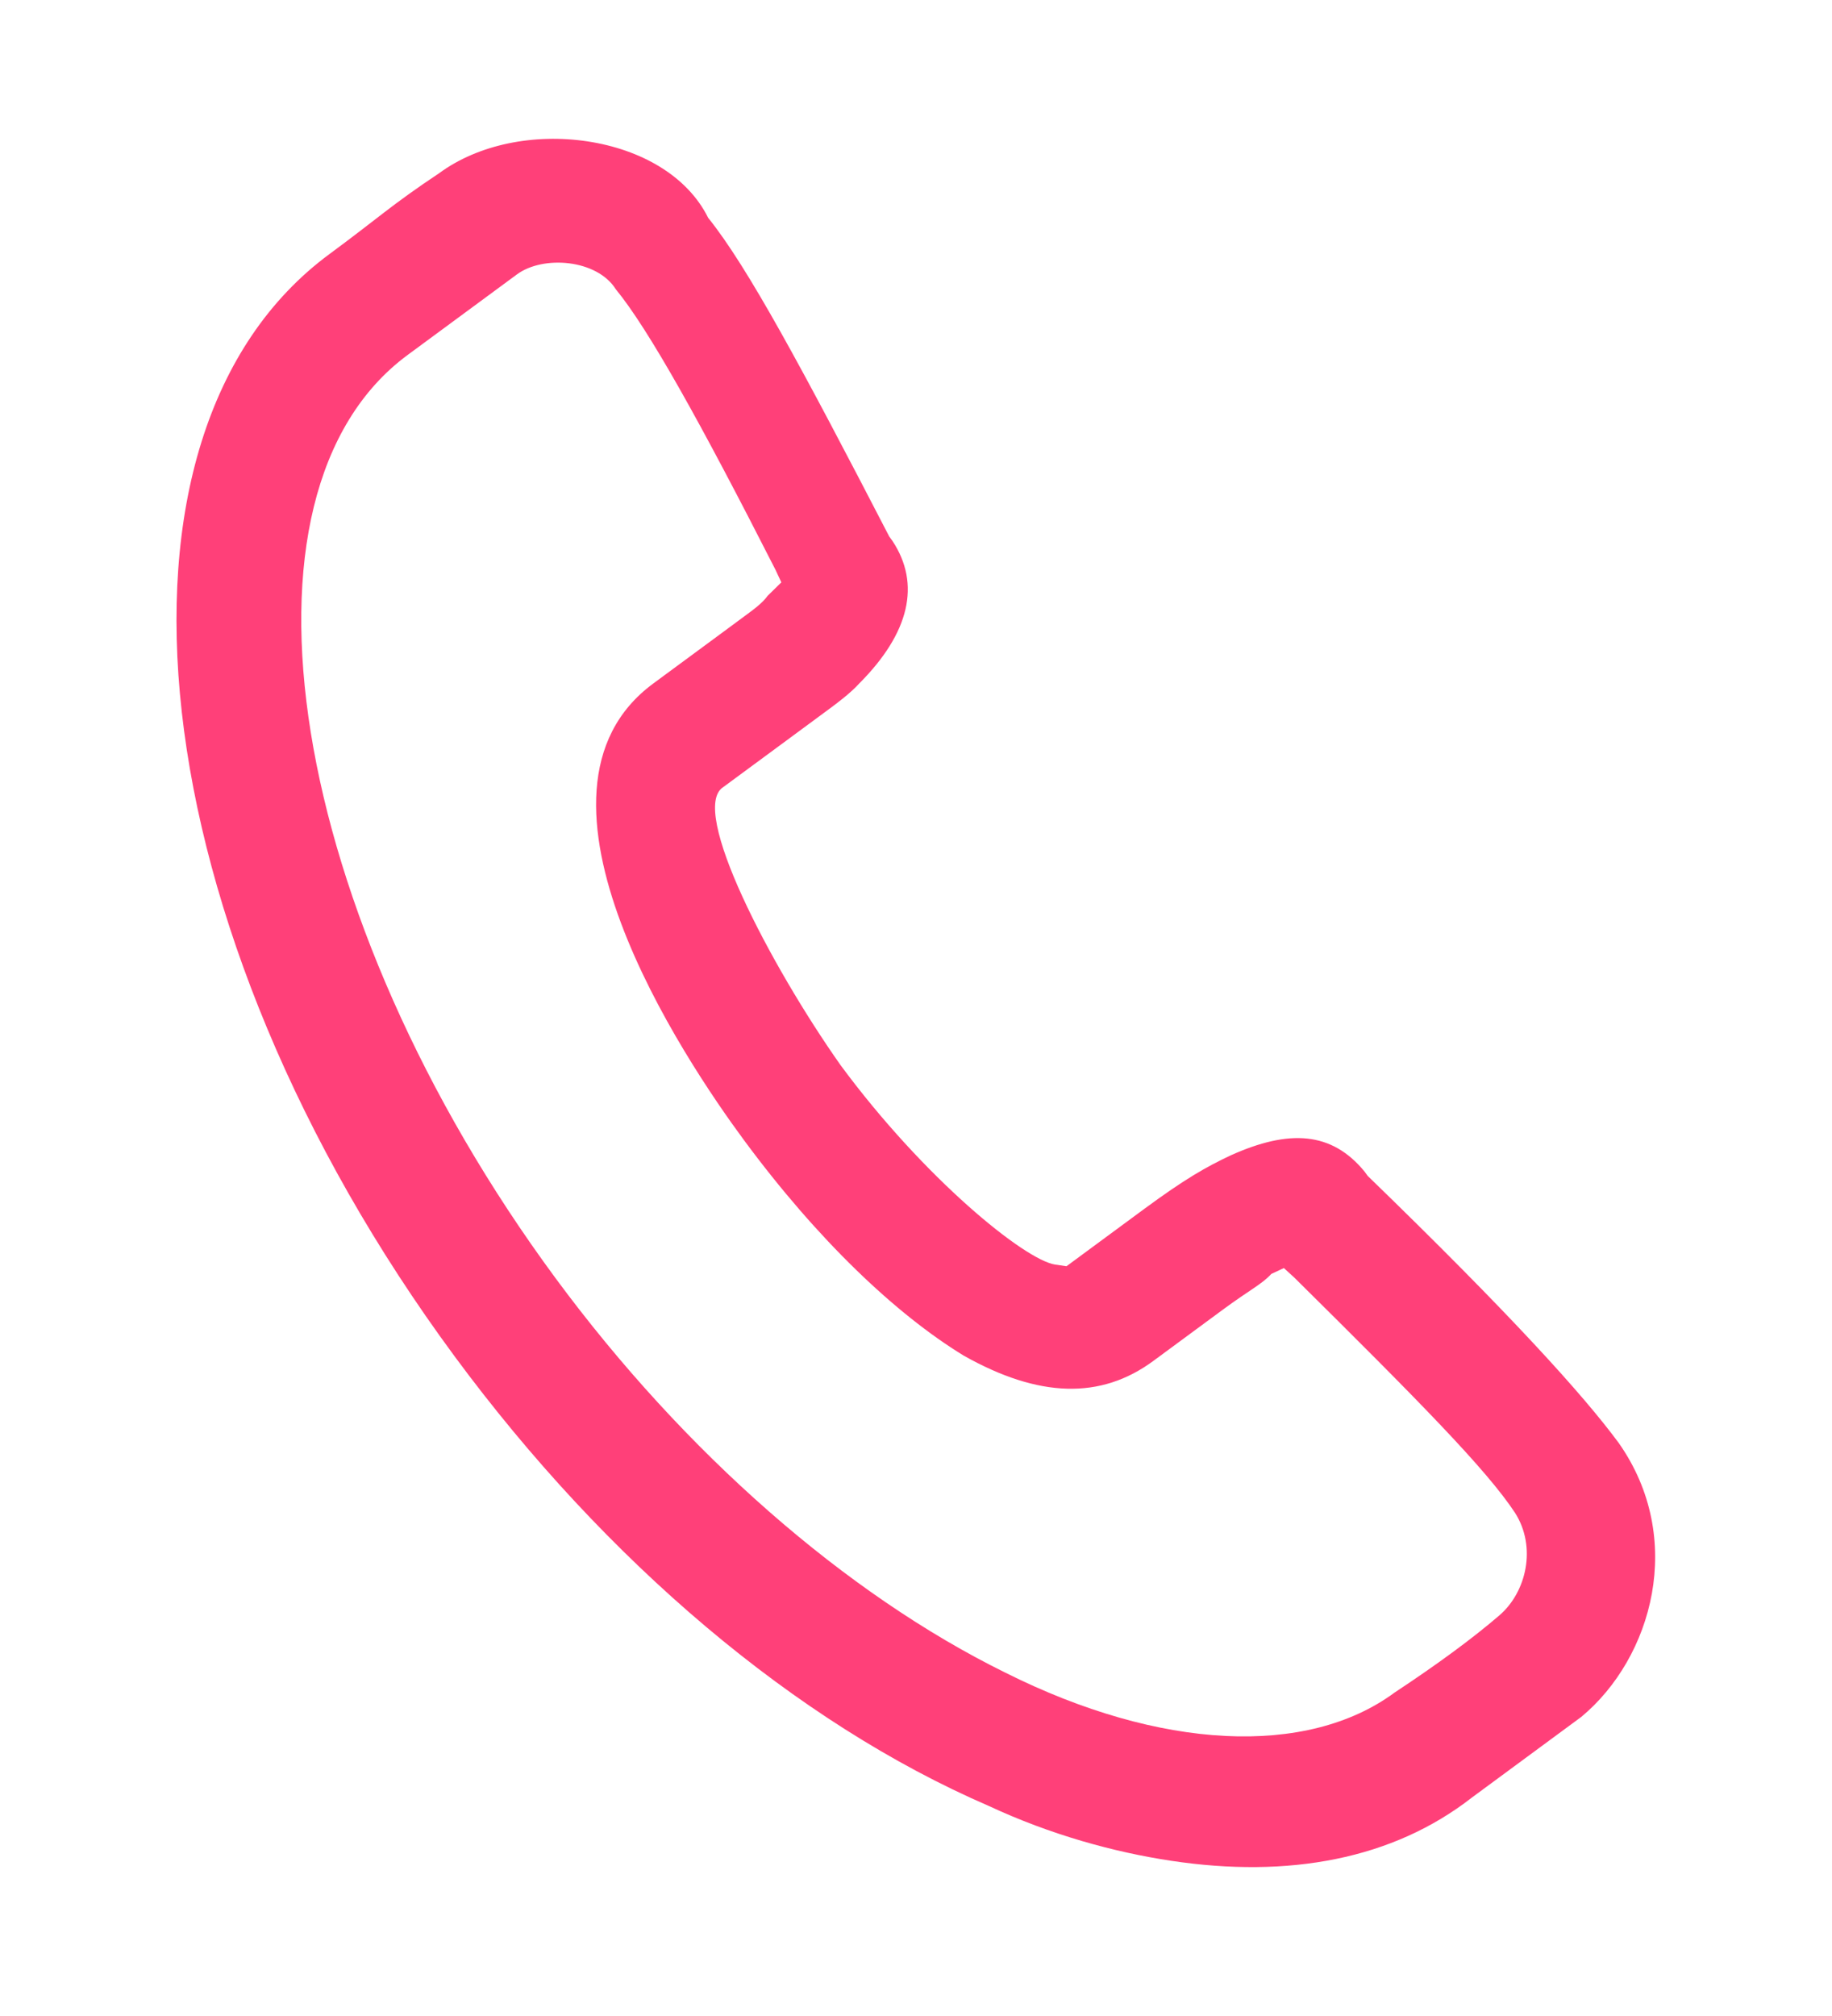 <svg
  width="20"
  height="22"
  viewBox="0 0 20 22"
  fill="none"
  xmlns="http://www.w3.org/2000/svg"
>
  <path d="M17.672 15.747C17.285 15.222 16.485 14.338 14.931 12.832L14.896 12.784C14.538 12.349 14.075 12.321 13.438 12.607C13.165 12.735 12.932 12.869 12.502 13.185L11.643 13.818L11.519 13.8C11.187 13.749 10.091 12.863 9.176 11.623C8.407 10.532 7.519 8.83 7.895 8.59L8.659 8.027C8.802 7.922 8.85 7.887 8.945 7.816C9.136 7.676 9.279 7.57 9.381 7.458C9.931 6.906 10.054 6.373 9.743 5.903L9.708 5.855C8.756 4.016 8.16 2.909 7.731 2.377C7.504 1.919 6.996 1.631 6.415 1.543C5.835 1.455 5.223 1.574 4.793 1.891C4.274 2.236 4.125 2.383 3.6 2.77C0.926 4.739 1.512 10.125 4.962 14.8C6.617 17.042 8.685 18.796 10.795 19.708C11.469 20.022 12.161 20.212 12.784 20.306C14.069 20.5 15.204 20.29 16.069 19.616C16.547 19.264 16.928 18.983 17.263 18.736C18.039 18.091 18.405 16.79 17.672 15.747ZM7.897 6.895L7.133 7.458C5.51 8.653 7.485 11.579 8.119 12.438C8.929 13.535 9.782 14.342 10.52 14.793C11.341 15.256 12.017 15.274 12.59 14.852L13.354 14.289C13.64 14.078 13.777 14.014 13.879 13.902L14.016 13.838L14.128 13.94C15.493 15.29 16.228 16.037 16.539 16.508C16.779 16.884 16.663 17.374 16.37 17.627C16.077 17.879 15.695 18.16 15.224 18.471C14.27 19.174 12.669 19.102 10.973 18.252C9.236 17.396 7.475 15.858 6.066 13.95C3.144 9.991 2.398 5.386 4.451 3.873C4.976 3.487 5.119 3.381 5.644 2.994C5.931 2.783 6.518 2.83 6.723 3.157C7.081 3.593 7.648 4.611 8.466 6.218L8.53 6.355L8.38 6.502C8.326 6.578 8.231 6.649 8.135 6.719C8.088 6.754 7.992 6.825 7.897 6.895Z" fill="#ff4079" />
</svg>

